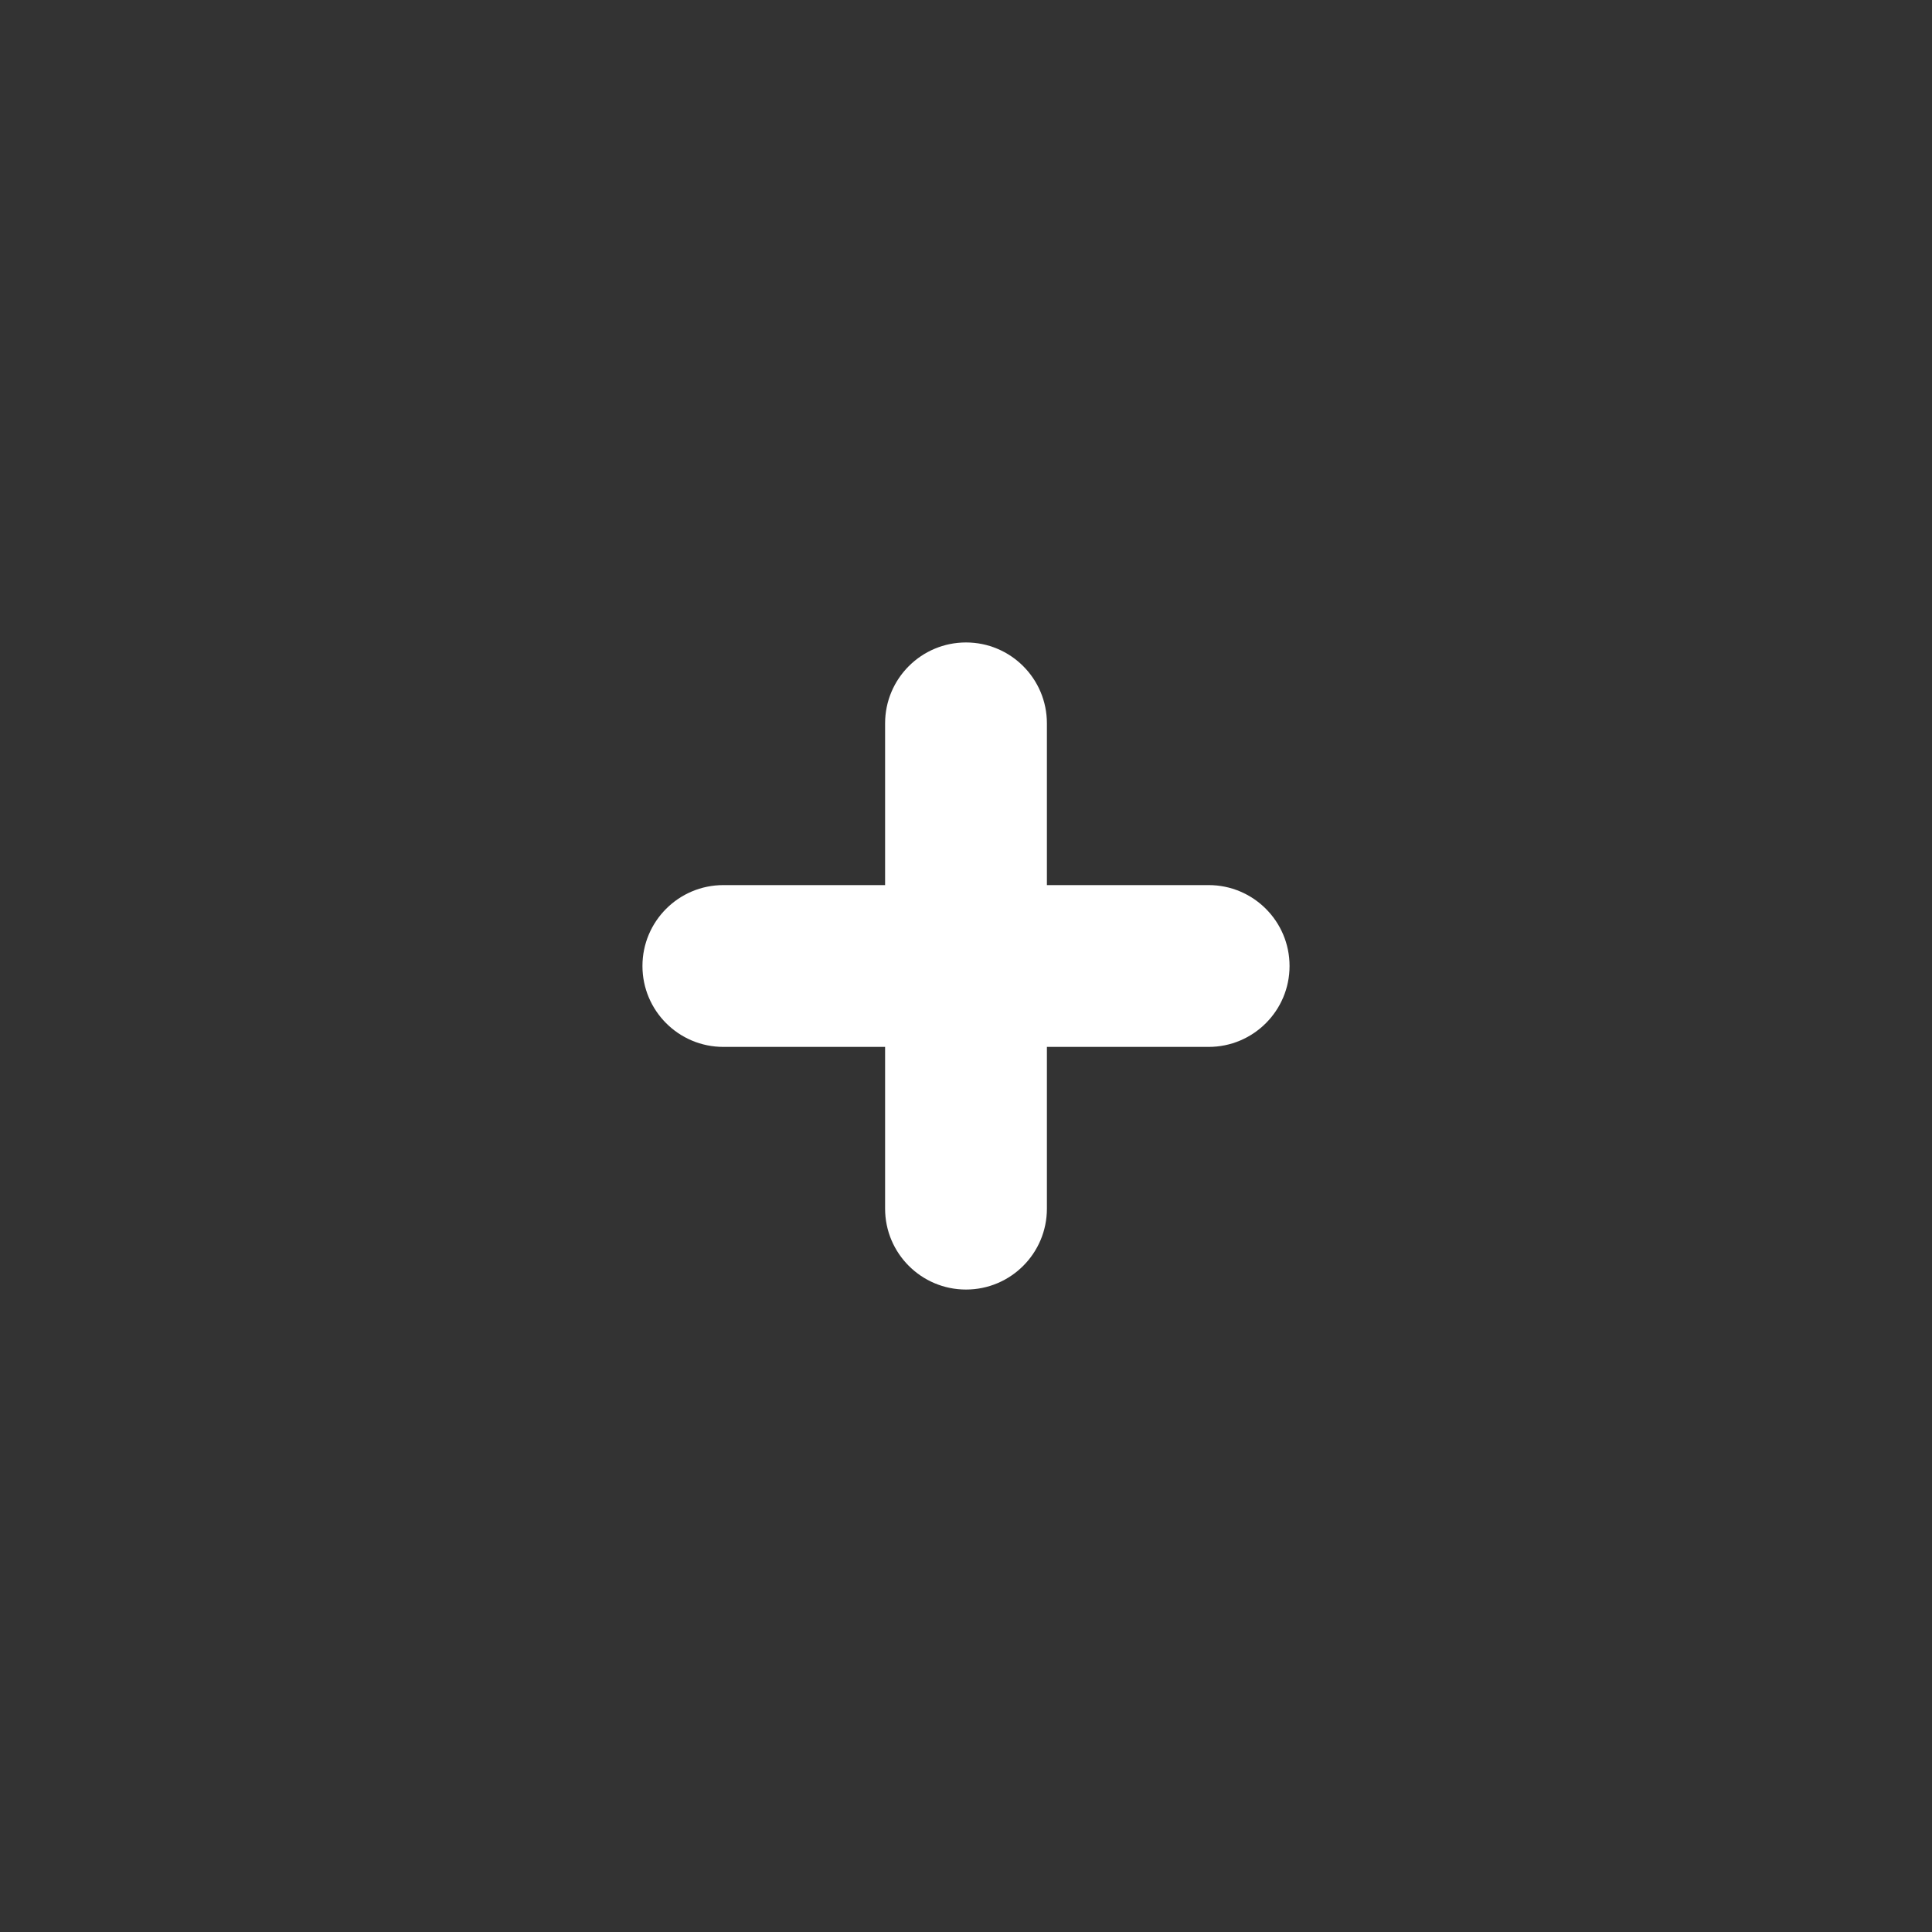 <?xml version="1.0" encoding="UTF-8" standalone="no"?>
<svg width="32px" height="32px" viewBox="0 0 32 32" version="1.1" xmlns="http://www.w3.org/2000/svg" xmlns:xlink="http://www.w3.org/1999/xlink">
    <rect x="0" y="0" width="32" height="32" fill="#333333" stroke="none"/>
    <!-- Generator: Sketch 3.7 (28169) - http://www.bohemiancoding.com/sketch -->
    <title>add dream</title>
    <desc>Created with Sketch.</desc>
    <defs></defs>
    <g id="Page-1" stroke="none" stroke-width="1" fill="none" fill-rule="evenodd">
        <g id="add-dream" fill="#FFF">
            <path d="M20.019,14.66 L17.34,14.66 L17.34,11.981 C17.34,11.241 16.74,10.641 16,10.641 C15.26,10.641 14.66,11.241 14.66,11.981 L14.66,14.66 L11.981,14.66 C11.241,14.66 10.641,15.26 10.641,16 C10.641,16.74 11.241,17.34 11.981,17.34 L14.66,17.34 L14.66,20.019 C14.66,20.759 15.26,21.359 16,21.359 C16.74,21.359 17.34,20.759 17.34,20.019 L17.34,17.34 L20.019,17.34 C20.759,17.34 21.359,16.74 21.359,16 C21.359,15.26 20.759,14.66 20.019,14.66" id="Fill-37"></path>
        </g>
    </g>
</svg>
